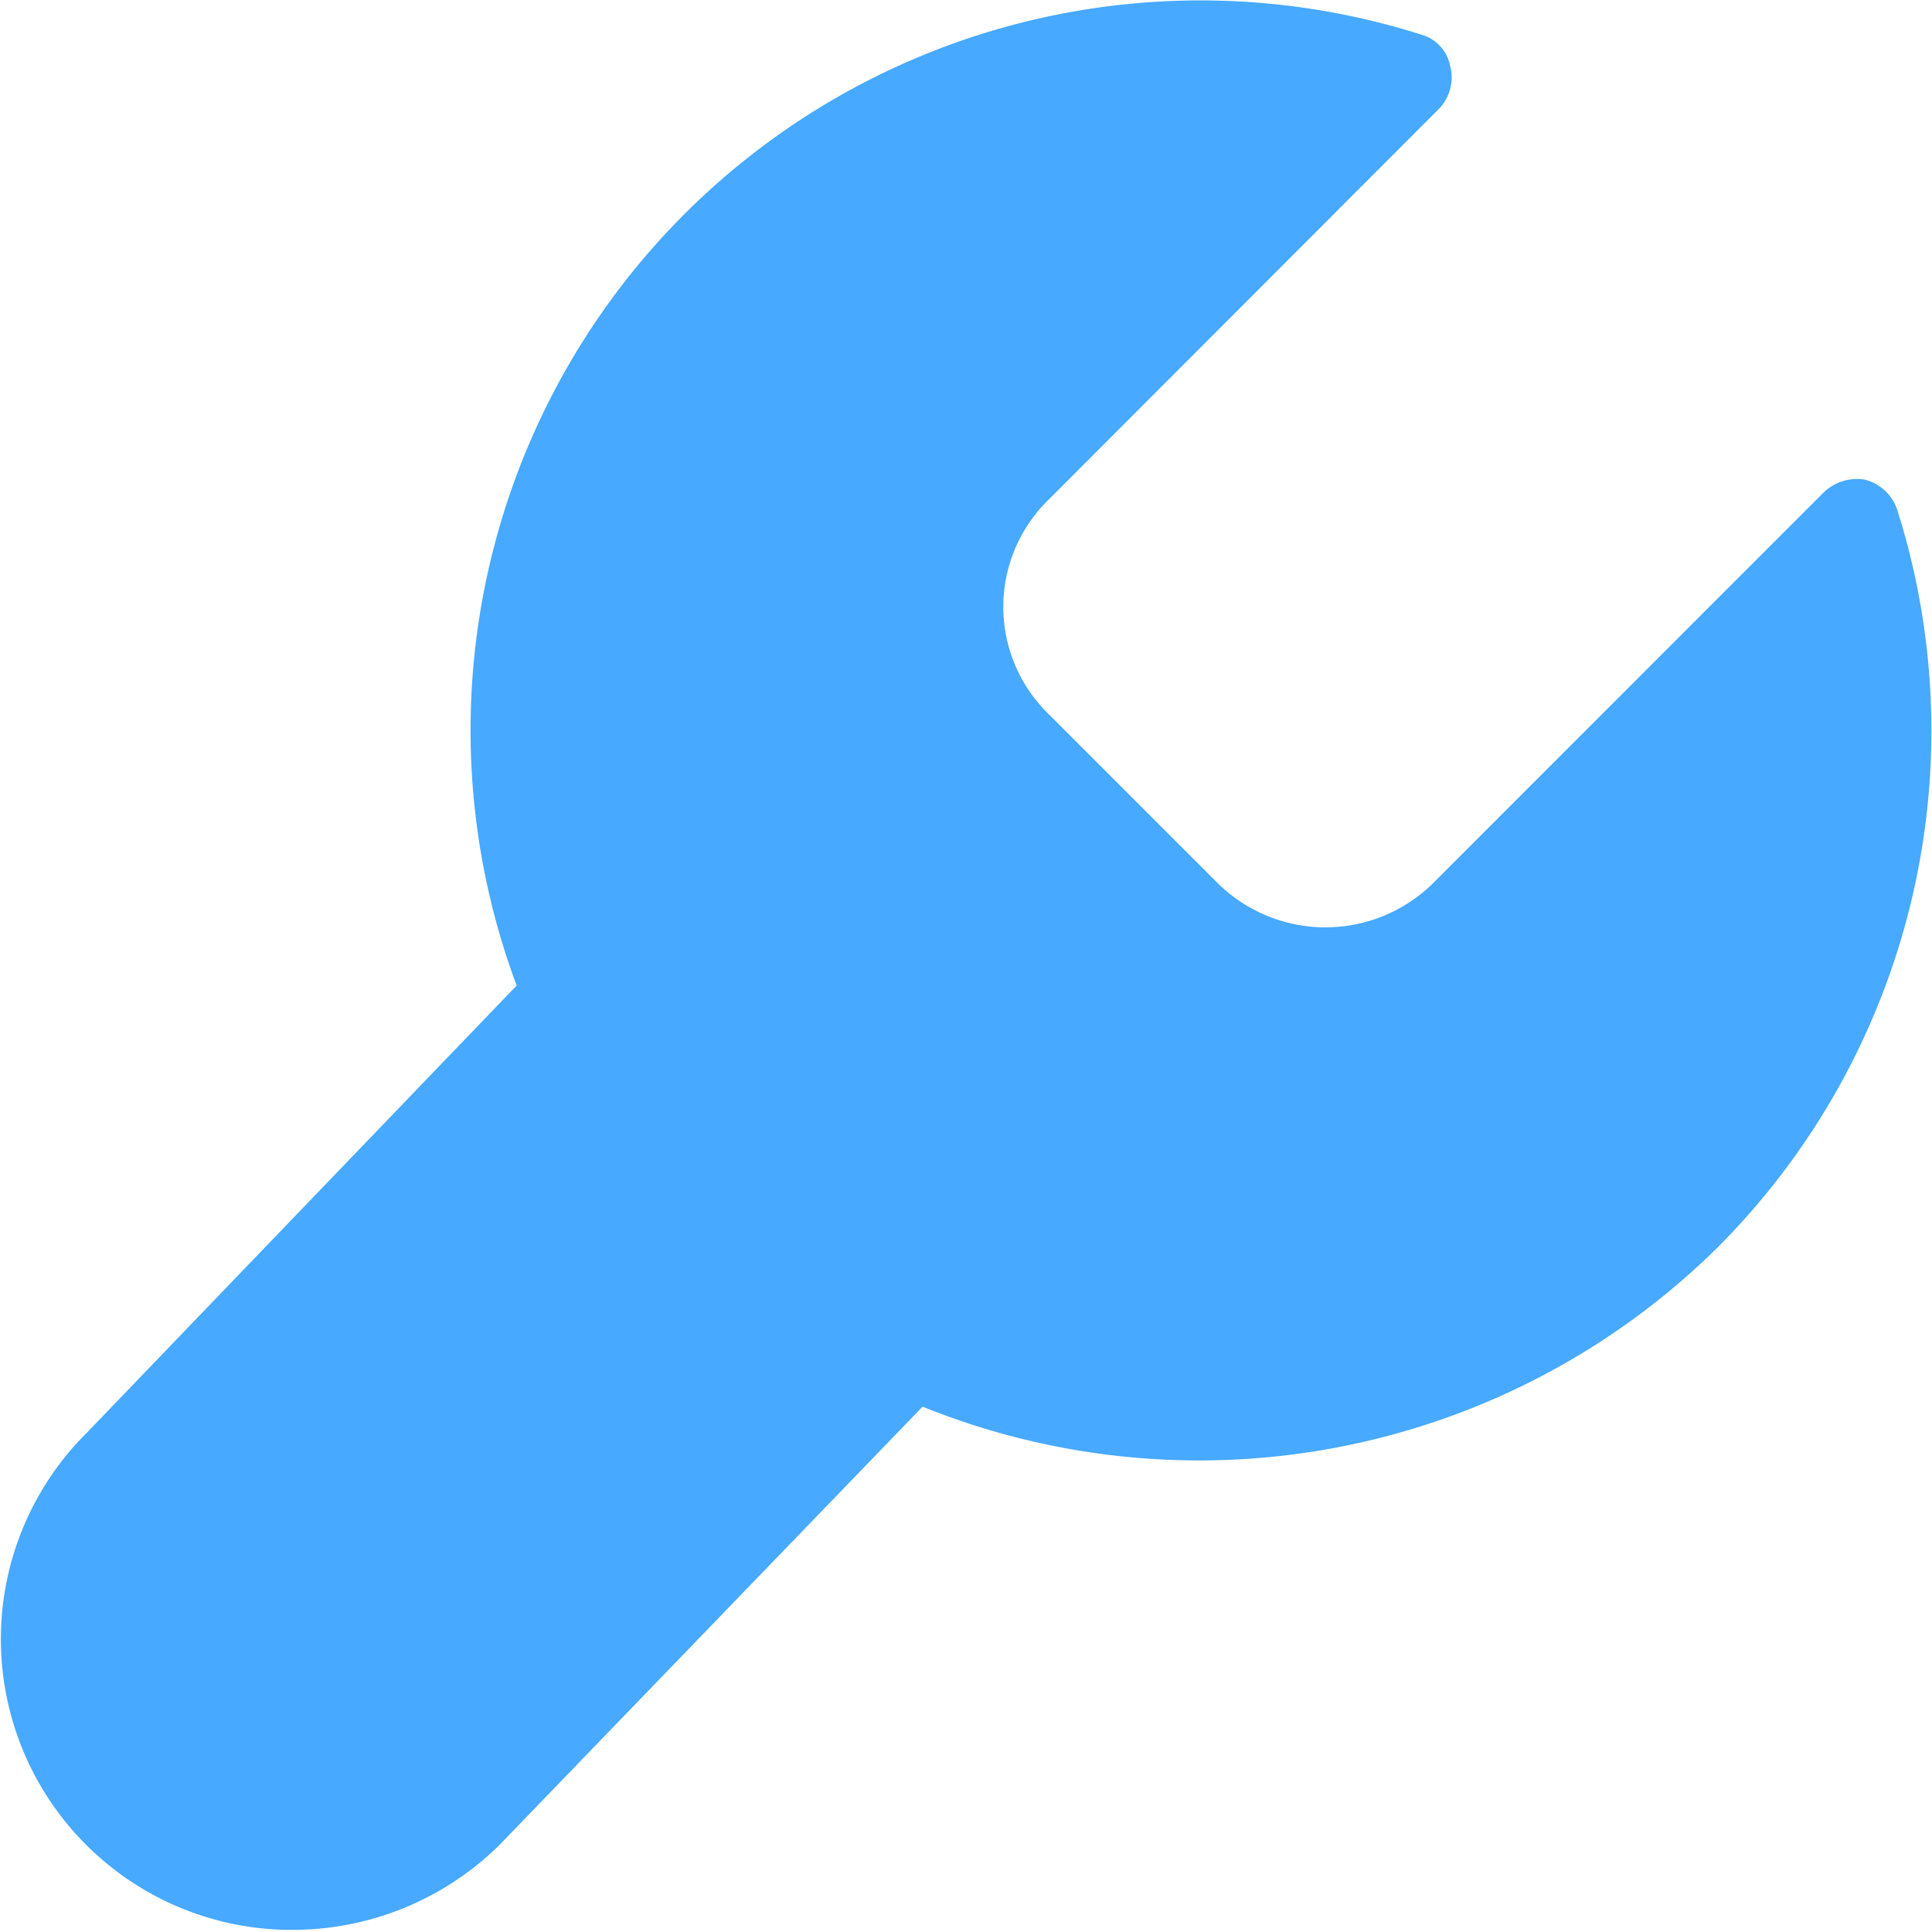 <svg xmlns="http://www.w3.org/2000/svg" width="36" height="36" viewBox="0 0 36 36"><defs><style>.a{fill:none;}.b{fill:#47a9ff;fill-rule:evenodd;}</style></defs><rect class="a" width="36" height="36"/><path class="b" d="M5.336,35.957h.121A5.485,5.485,0,0,0,9.3,34.379h0l7.888-8.171a13.745,13.745,0,0,0,14.8-2.953A13.625,13.625,0,0,0,35.35,9.5a.857.857,0,0,0-.607-.566.894.894,0,0,0-.769.243L26.694,16.46a2.857,2.857,0,0,1-4,0l-3.155-3.155a2.785,2.785,0,0,1,0-4L26.815,2.02a.843.843,0,0,0,.2-.809.75.75,0,0,0-.526-.566A13.6,13.6,0,0,0,9.624,18.361L1.615,26.694a5.418,5.418,0,0,0,3.721,9.263Z" transform="translate(0.003 0.003)"/></svg>